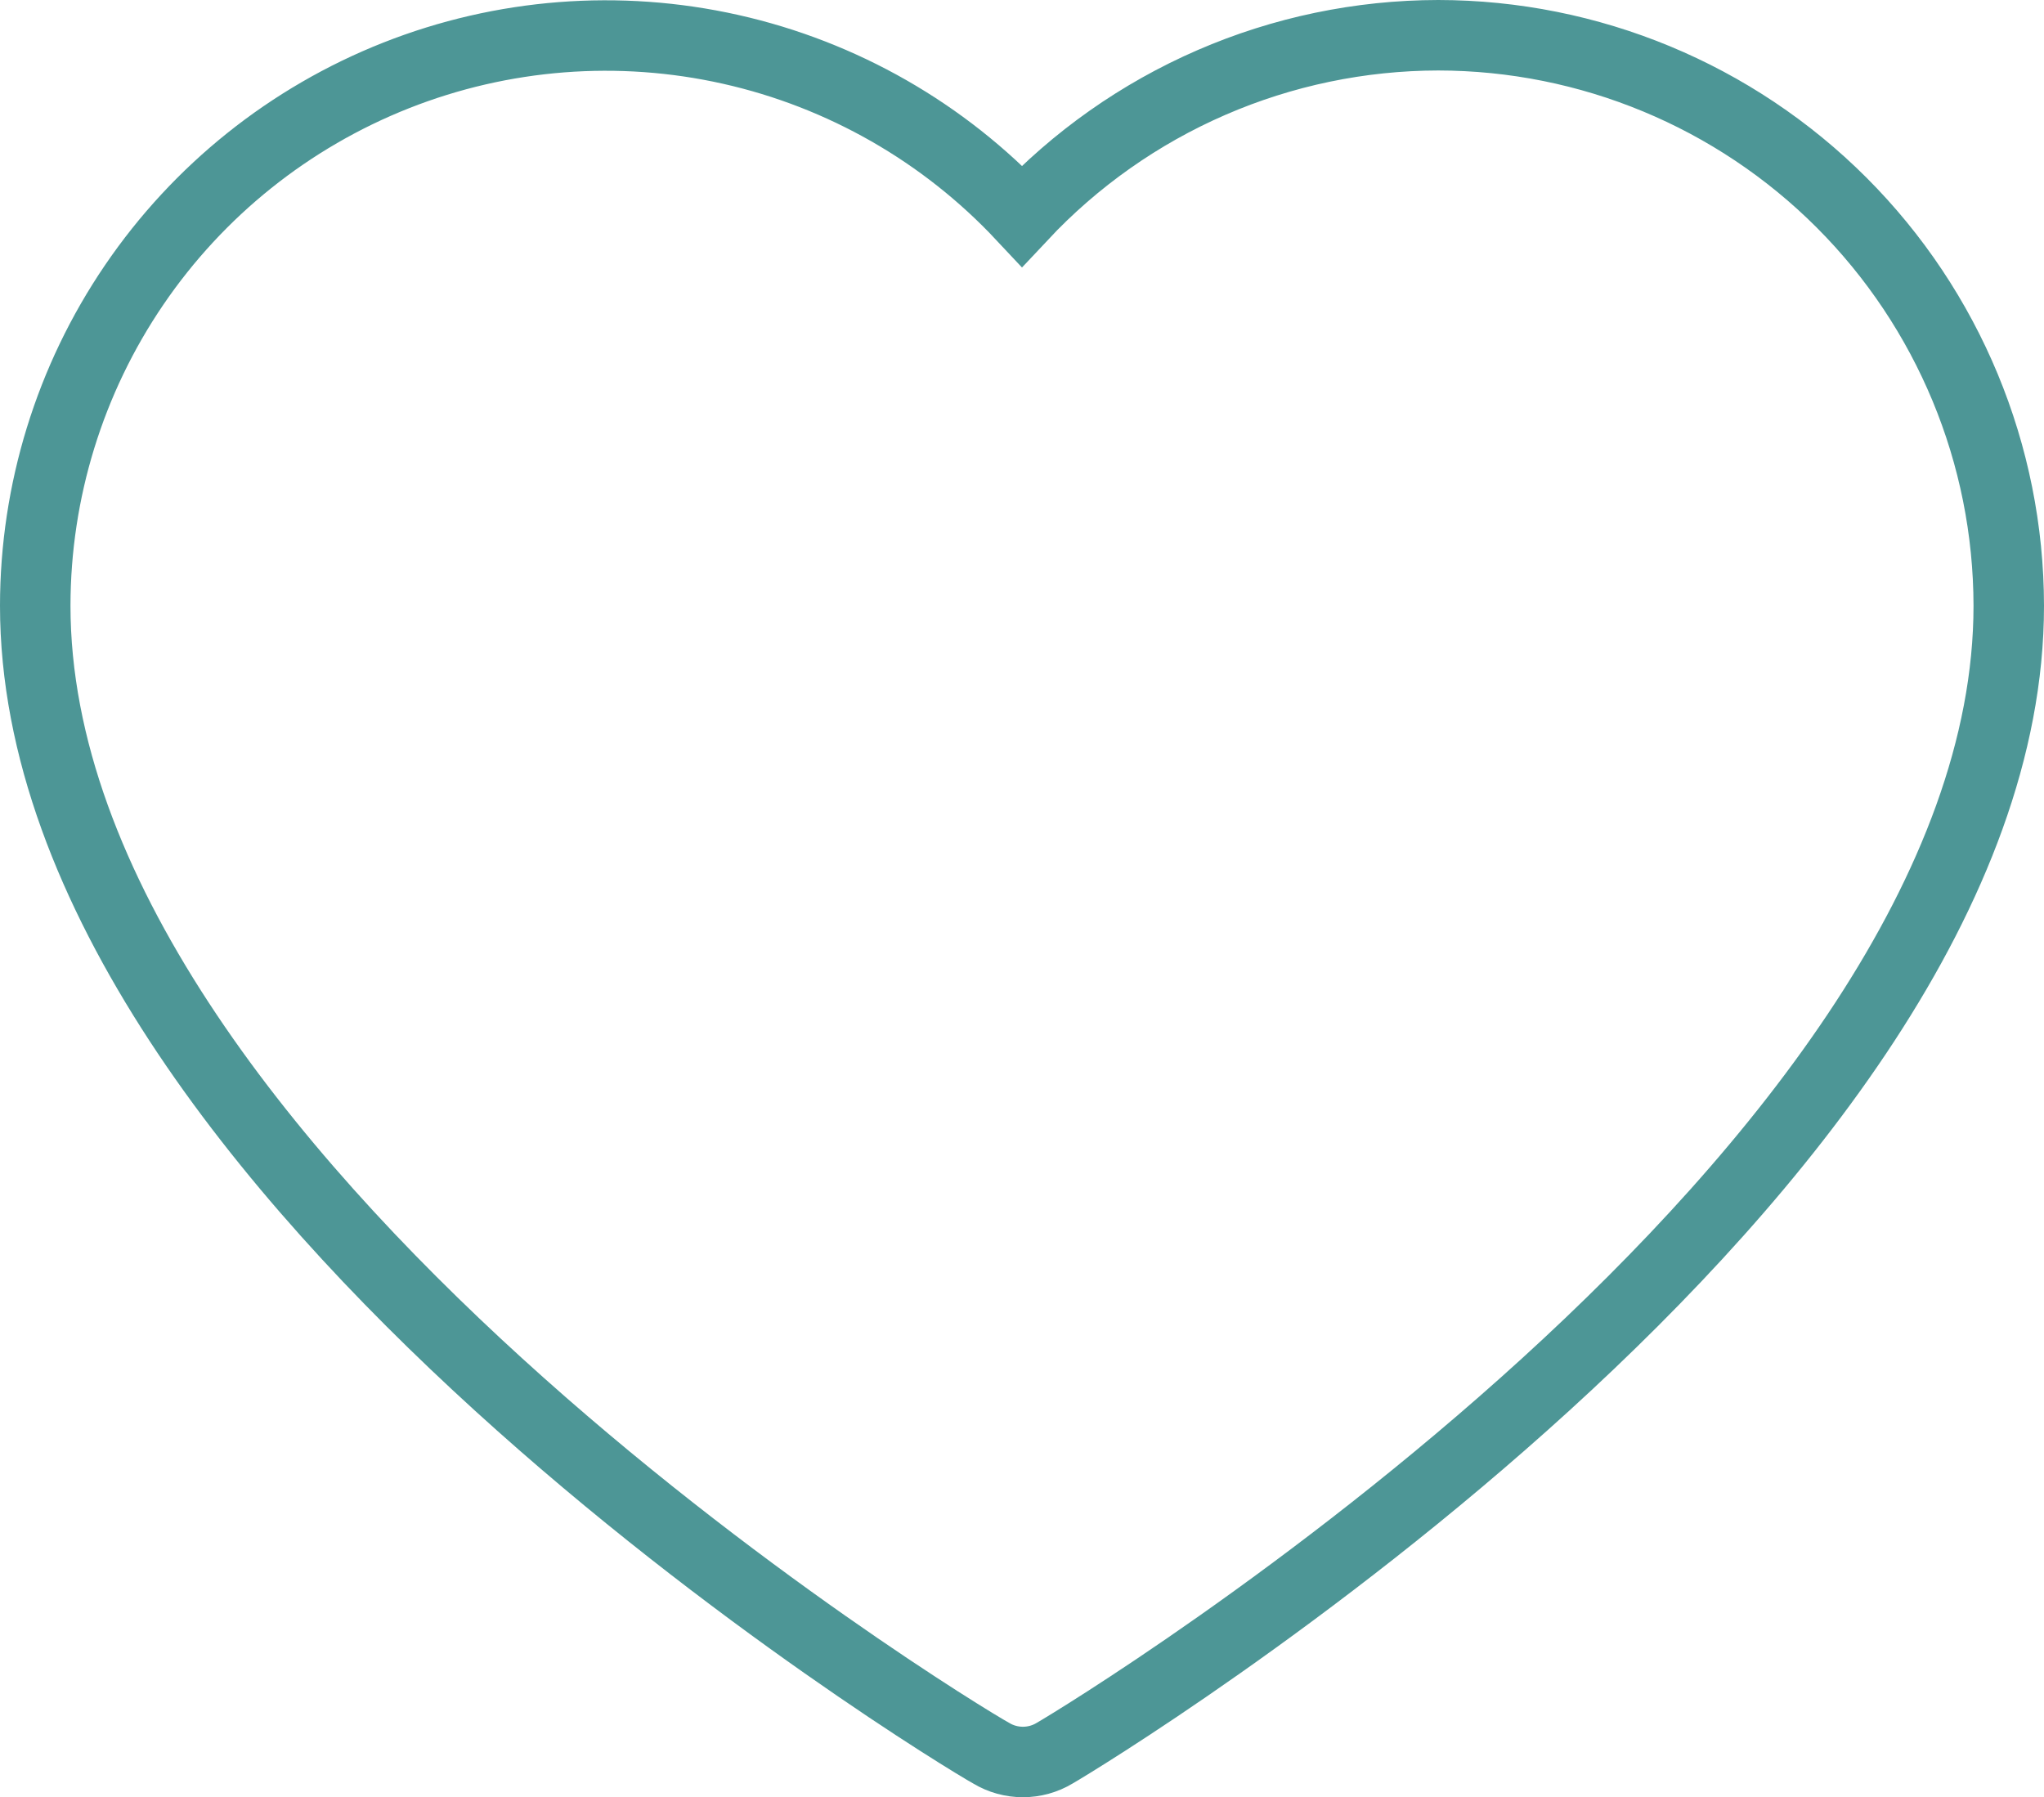 <svg width="58" height="51" viewBox="0 0 58 51" fill="none" xmlns="http://www.w3.org/2000/svg">
<path d="M40.812 1C38.598 1.003 36.407 1.459 34.375 2.341C32.344 3.223 30.514 4.512 29 6.128C26.781 3.759 23.901 2.112 20.734 1.401C17.567 0.69 14.259 0.948 11.241 2.14C8.222 3.333 5.631 5.405 3.805 8.089C1.979 10.772 1.002 13.943 1 17.189C1 33.307 26.996 49.129 28.125 49.75C28.397 49.914 28.709 50 29.026 50C29.344 50 29.655 49.914 29.927 49.75C31.004 49.129 57 33.307 57 17.189C56.995 12.897 55.288 8.782 52.254 5.747C49.219 2.712 45.104 1.005 40.812 1Z" stroke="#4D9696" stroke-width="2"/>
</svg>
